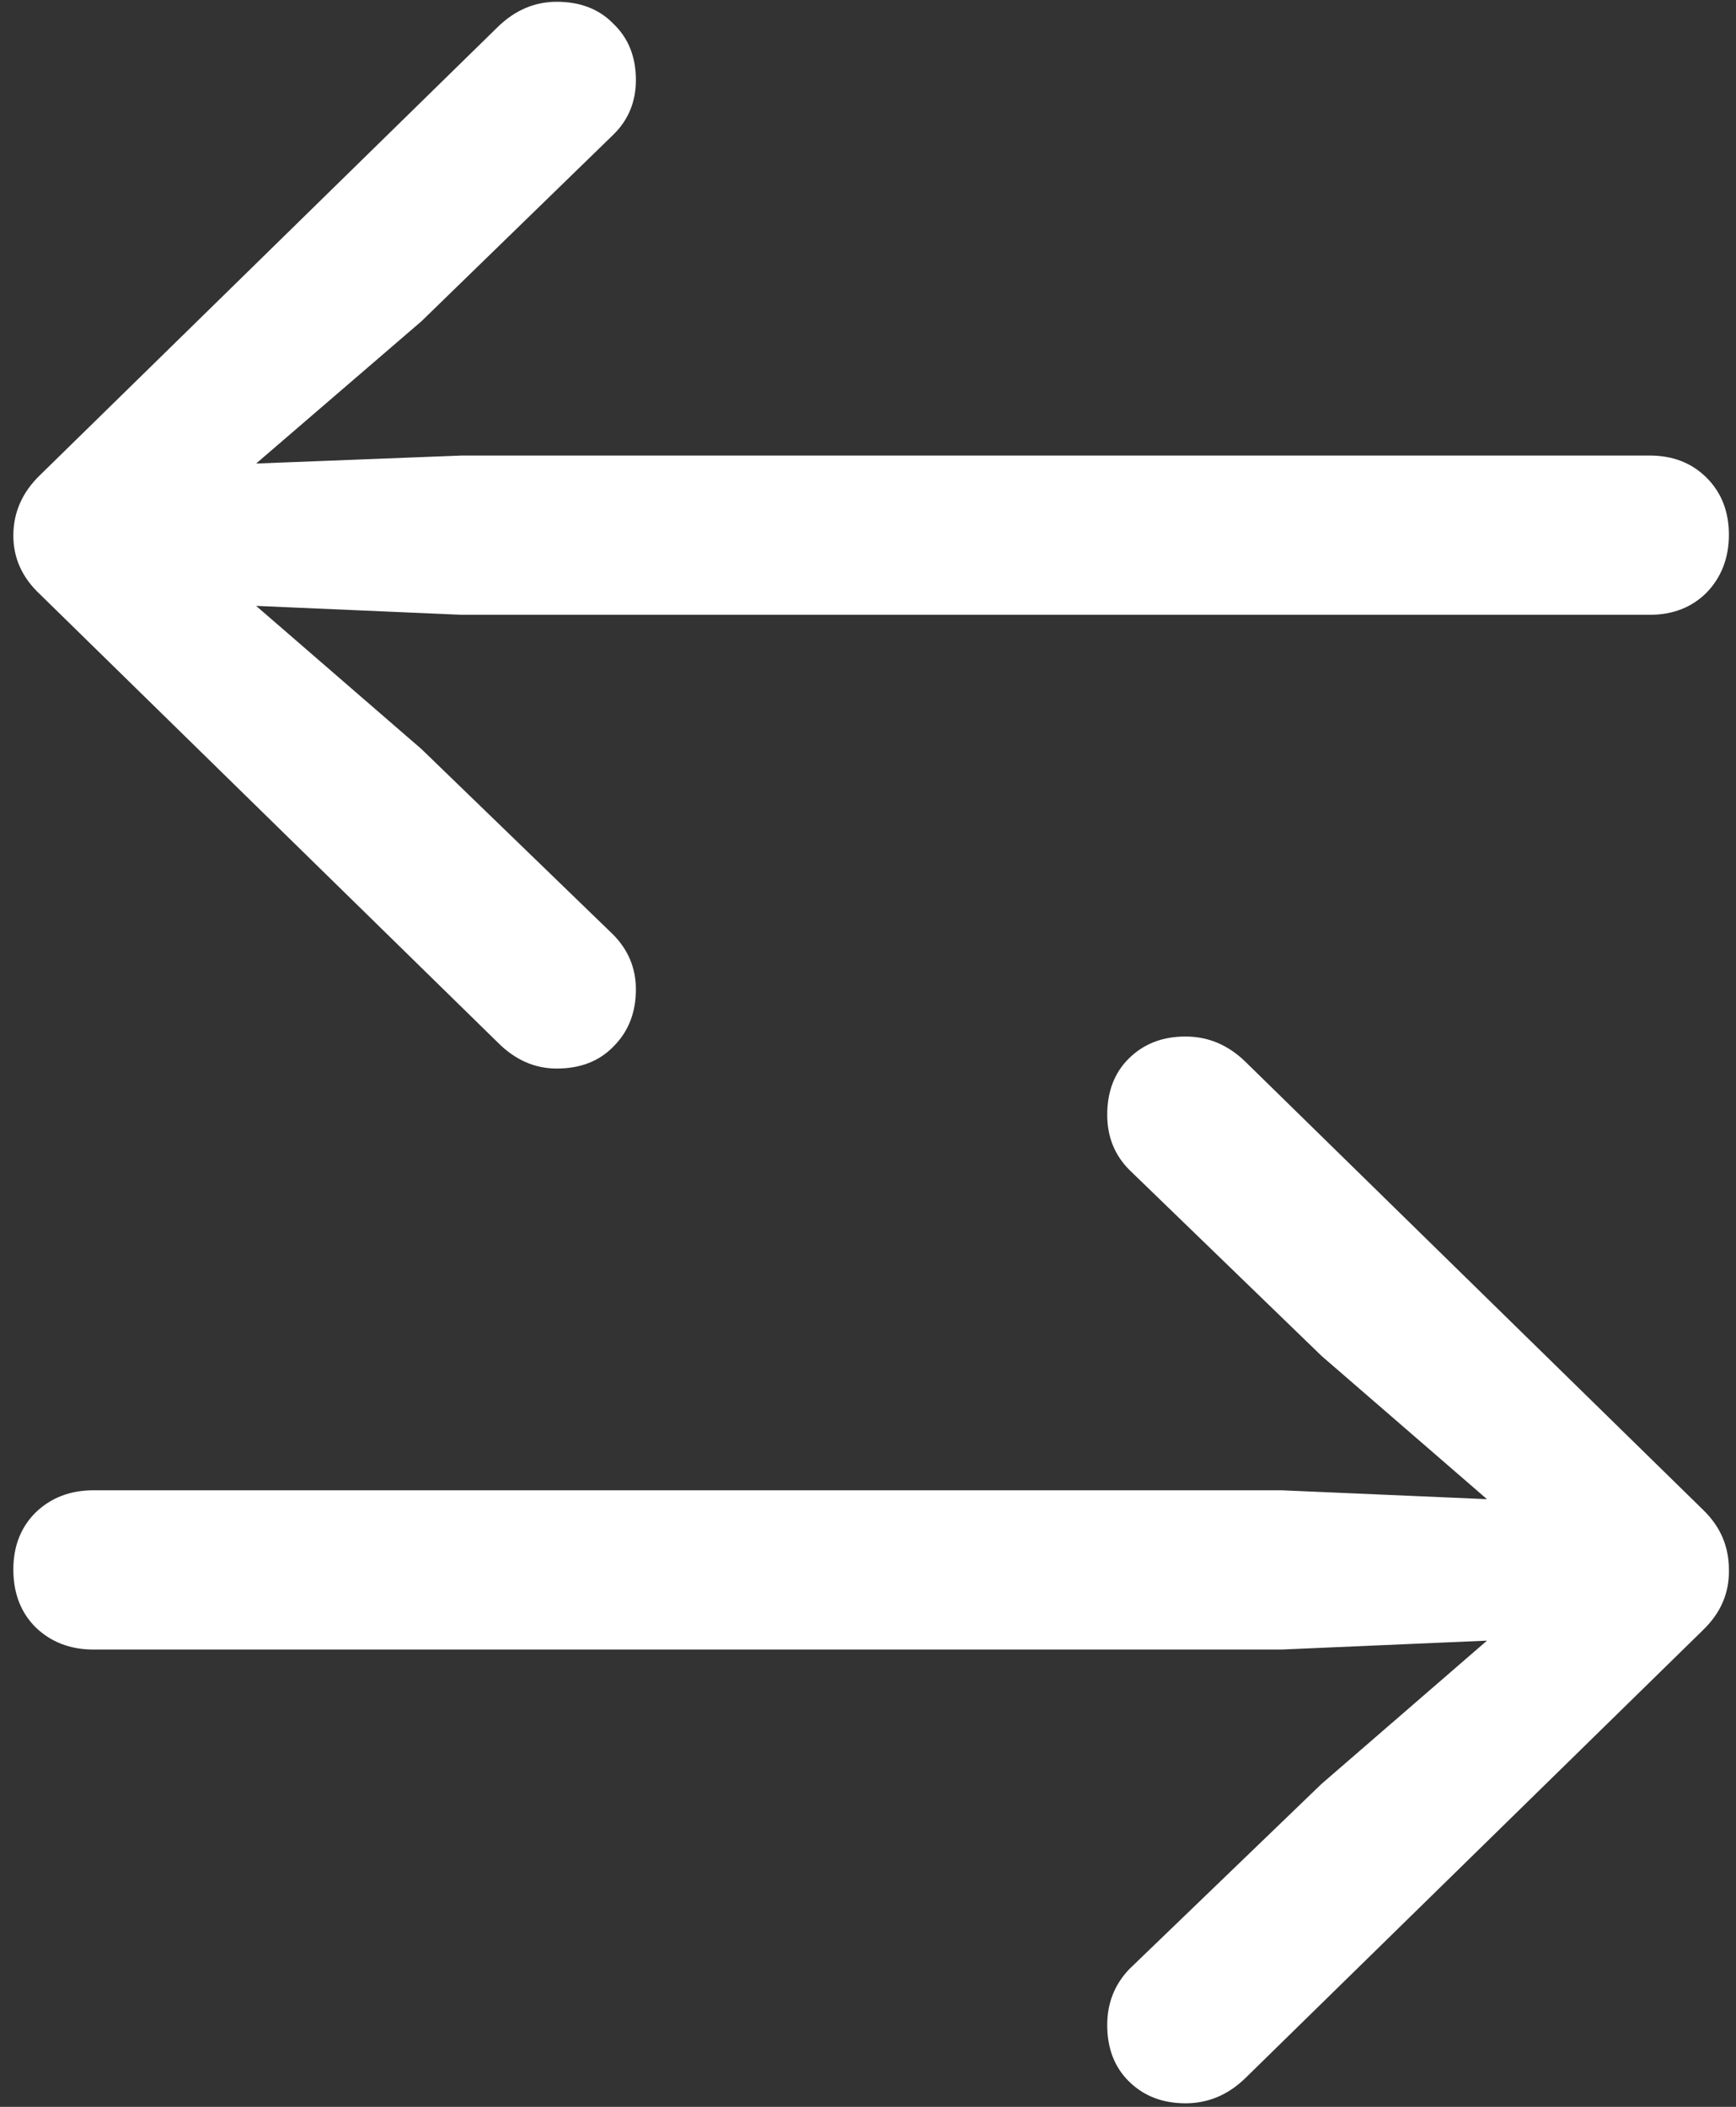 <svg width="122" height="148" viewBox="0 0 122 148" fill="none" xmlns="http://www.w3.org/2000/svg">
<rect x="0" y="0" width="122" height="148" fill="#333333" stroke="none"/>
<path d="M2.812 33.375C1.562 34.583 0.938 36 0.938 37.625C0.938 39.208 1.562 40.583 2.812 41.75L35 73.25C36.208 74.458 37.583 75.062 39.125 75.062C40.792 75.062 42.125 74.542 43.125 73.5C44.167 72.458 44.688 71.125 44.688 69.5C44.688 68 44.146 66.708 43.062 65.625L29.625 52.625L18 42.562L32.438 43.188H115.938C117.562 43.188 118.896 42.667 119.938 41.625C120.979 40.542 121.5 39.188 121.5 37.562C121.5 35.938 120.979 34.604 119.938 33.562C118.896 32.521 117.562 32 115.938 32H32.438L18 32.562L29.625 22.562L43.062 9.5C44.146 8.458 44.688 7.167 44.688 5.625C44.688 4 44.167 2.688 43.125 1.688C42.125 0.646 40.792 0.125 39.125 0.125C37.583 0.125 36.208 0.708 35 1.875L2.812 33.375ZM119.688 114.5C120.938 113.292 121.542 111.875 121.5 110.25C121.5 108.625 120.896 107.229 119.688 106.062L87.5 74.562C86.292 73.396 84.896 72.812 83.312 72.812C81.688 72.812 80.354 73.333 79.312 74.375C78.312 75.375 77.812 76.688 77.812 78.312C77.812 79.854 78.333 81.146 79.375 82.188L92.875 95.25L104.5 105.312L90.062 104.688H6.562C4.938 104.688 3.583 105.208 2.5 106.25C1.458 107.292 0.938 108.625 0.938 110.25C0.938 111.917 1.458 113.271 2.5 114.312C3.583 115.354 4.938 115.875 6.562 115.875H90.062L104.5 115.25L92.875 125.312L79.375 138.312C78.333 139.396 77.812 140.708 77.812 142.25C77.812 143.875 78.312 145.188 79.312 146.188C80.354 147.229 81.688 147.75 83.312 147.75C84.896 147.75 86.292 147.167 87.5 146L119.688 114.5Z" fill="white"/>
</svg>
